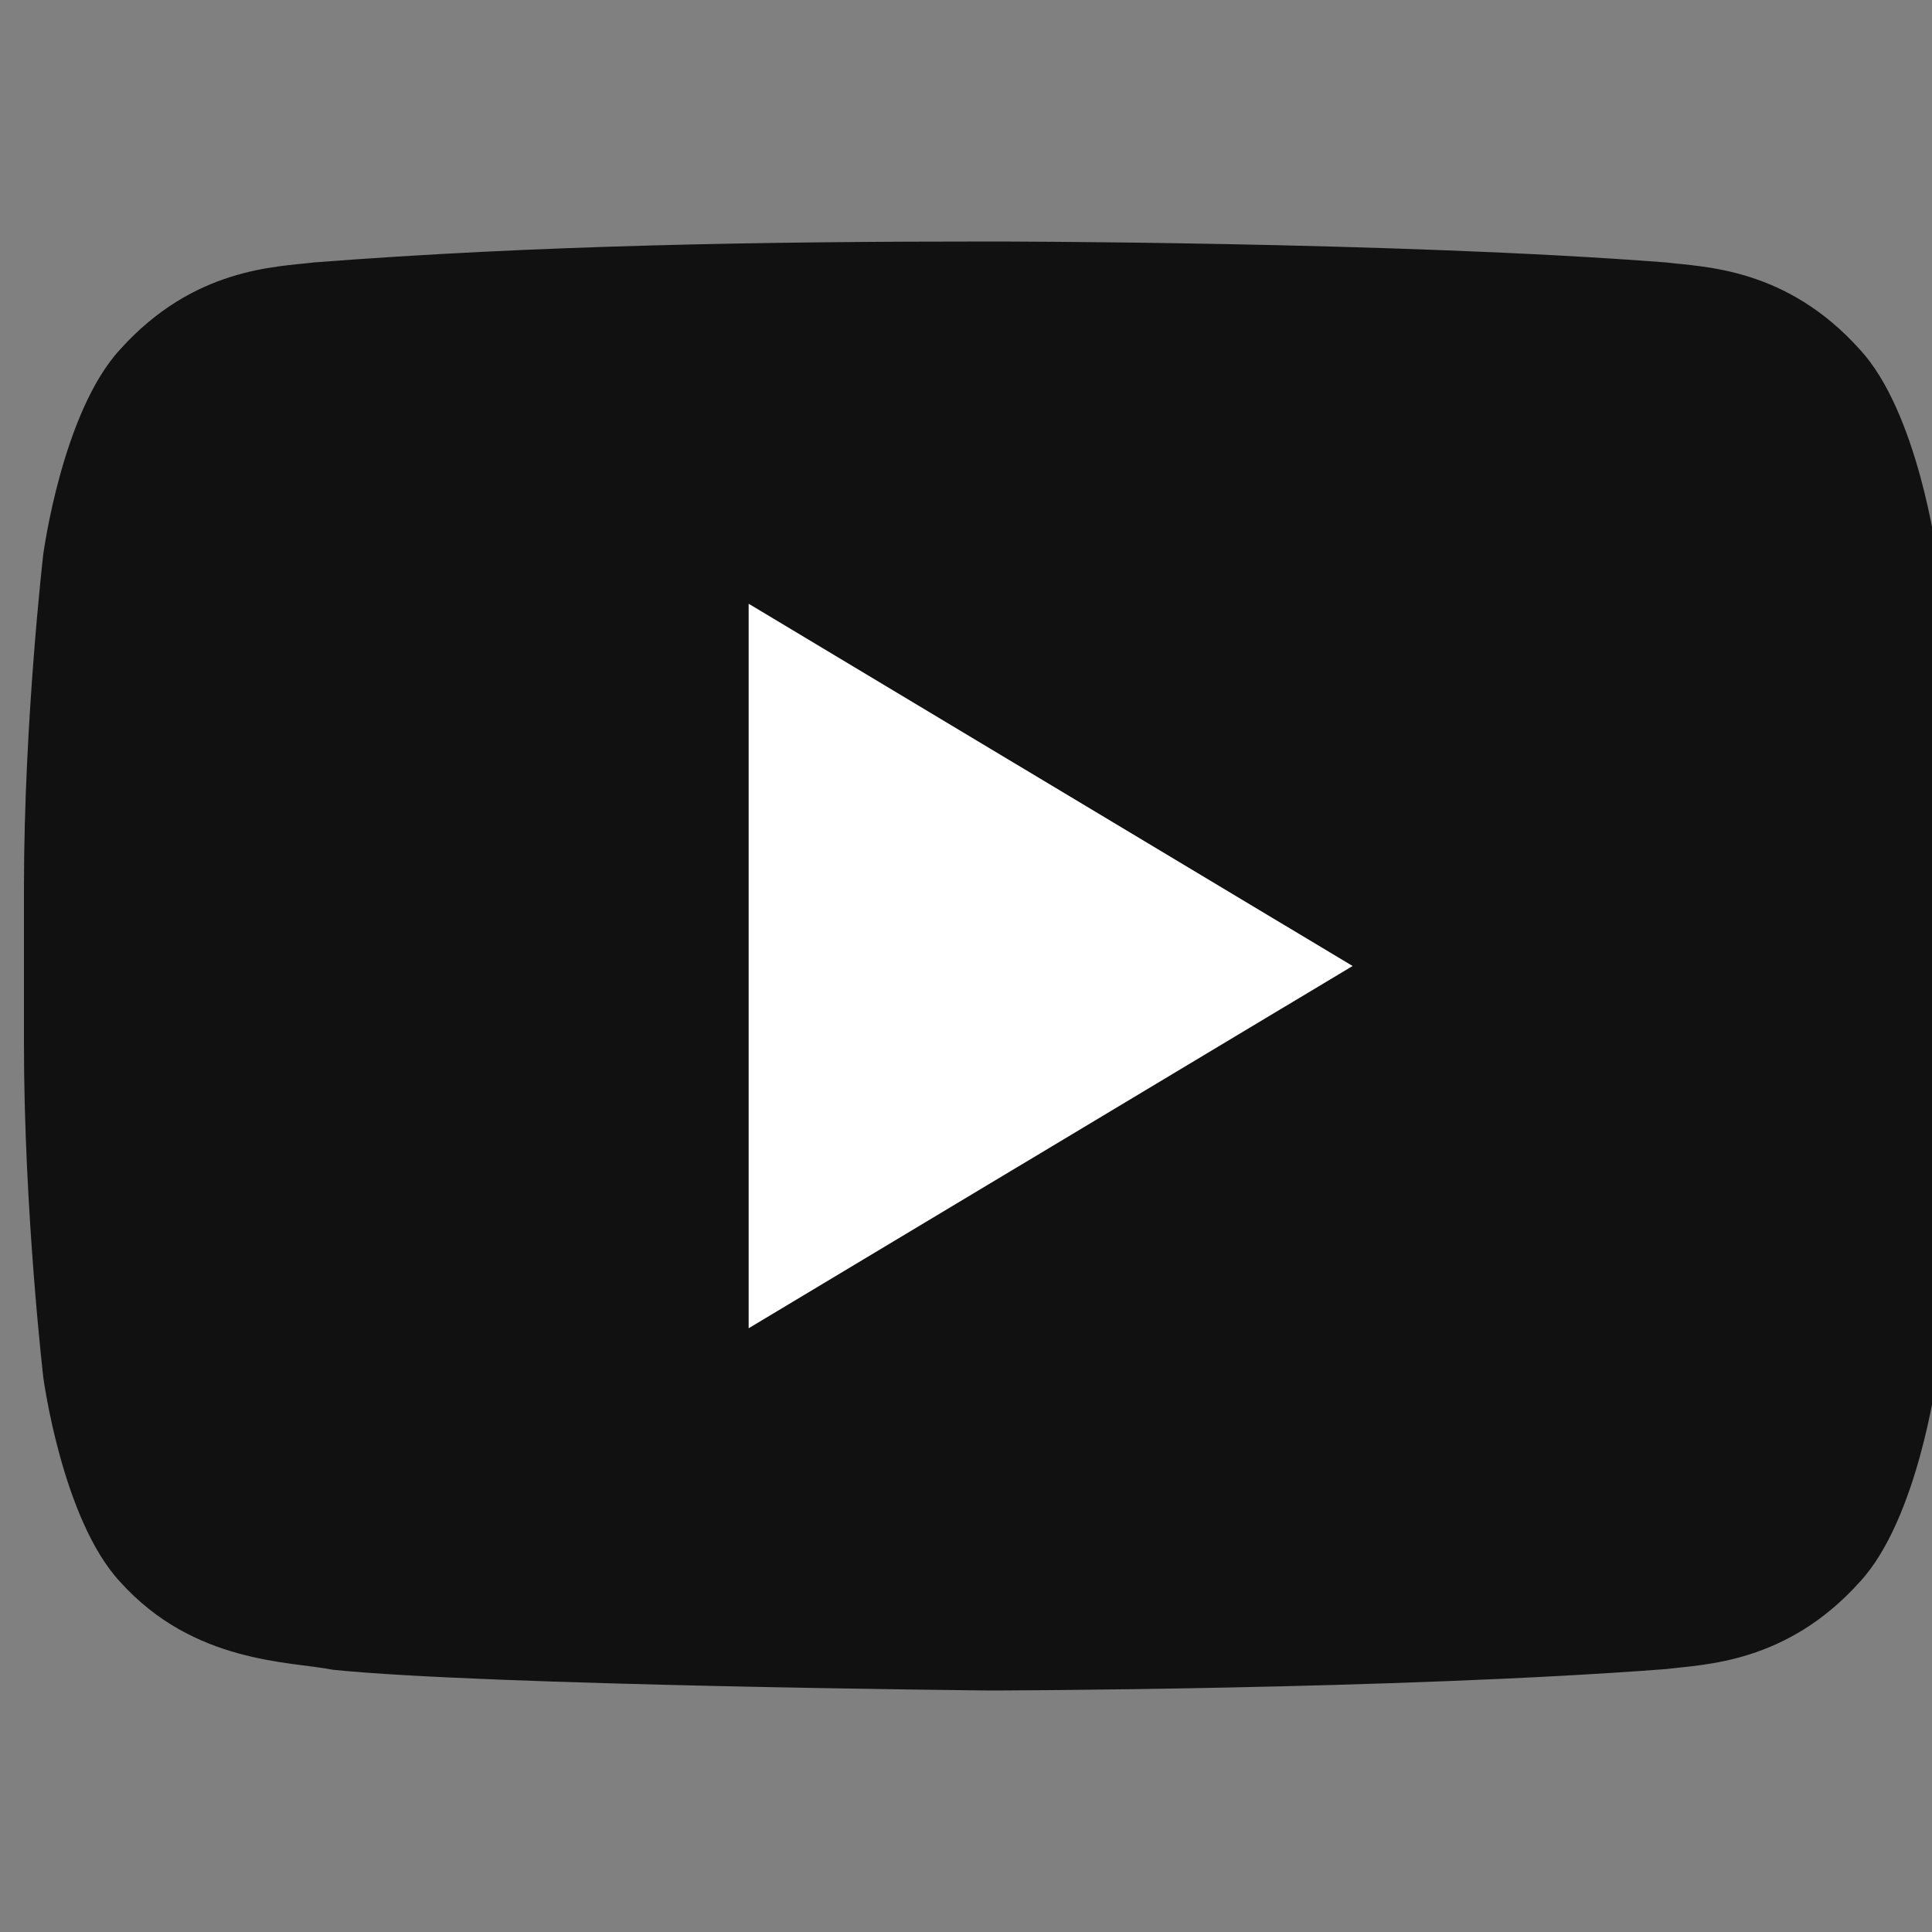 <svg width="40" height="40" viewBox="0 0 40 40" fill="none" xmlns="http://www.w3.org/2000/svg">
<rect x="0" y="0" width="40" height="40" fill="#808080" stroke="none"/>
<g clip-path="url(#clip0_15326_4891)">
<path d="M40.096 11.474C40.096 11.474 39.706 8.533 38.507 7.237C36.985 5.54 35.281 5.53 34.499 5.434C28.901 5 20.505 5 20.505 5C15.837 5 11.148 5.073 6.493 5.434C5.711 5.53 4.008 5.54 2.485 7.237C1.288 8.533 0.896 11.474 0.896 11.474C0.896 11.474 0.496 14.925 0.496 18.376V21.611C0.496 25.065 0.896 28.515 0.896 28.515C0.896 28.515 1.286 31.455 2.485 32.748C4.008 34.445 6.005 34.394 6.896 34.571C10.095 34.899 20.496 35 20.496 35C20.496 35 28.901 34.985 34.499 34.556C35.281 34.456 36.985 34.446 38.507 32.749C39.705 31.456 40.096 28.516 40.096 28.516C40.096 28.516 40.496 25.065 40.496 21.613V18.378C40.496 14.925 40.096 11.474 40.096 11.474Z" fill="#111111"/>
<path d="M15.5 12.5V27.5L28.004 20L15.5 12.5Z" fill="white"/>
</g>
<defs>
<clipPath id="clip0_15326_4891">
<rect width="40" height="40" fill="white" transform="translate(0.496)"/>
</clipPath>
</defs>
</svg>
